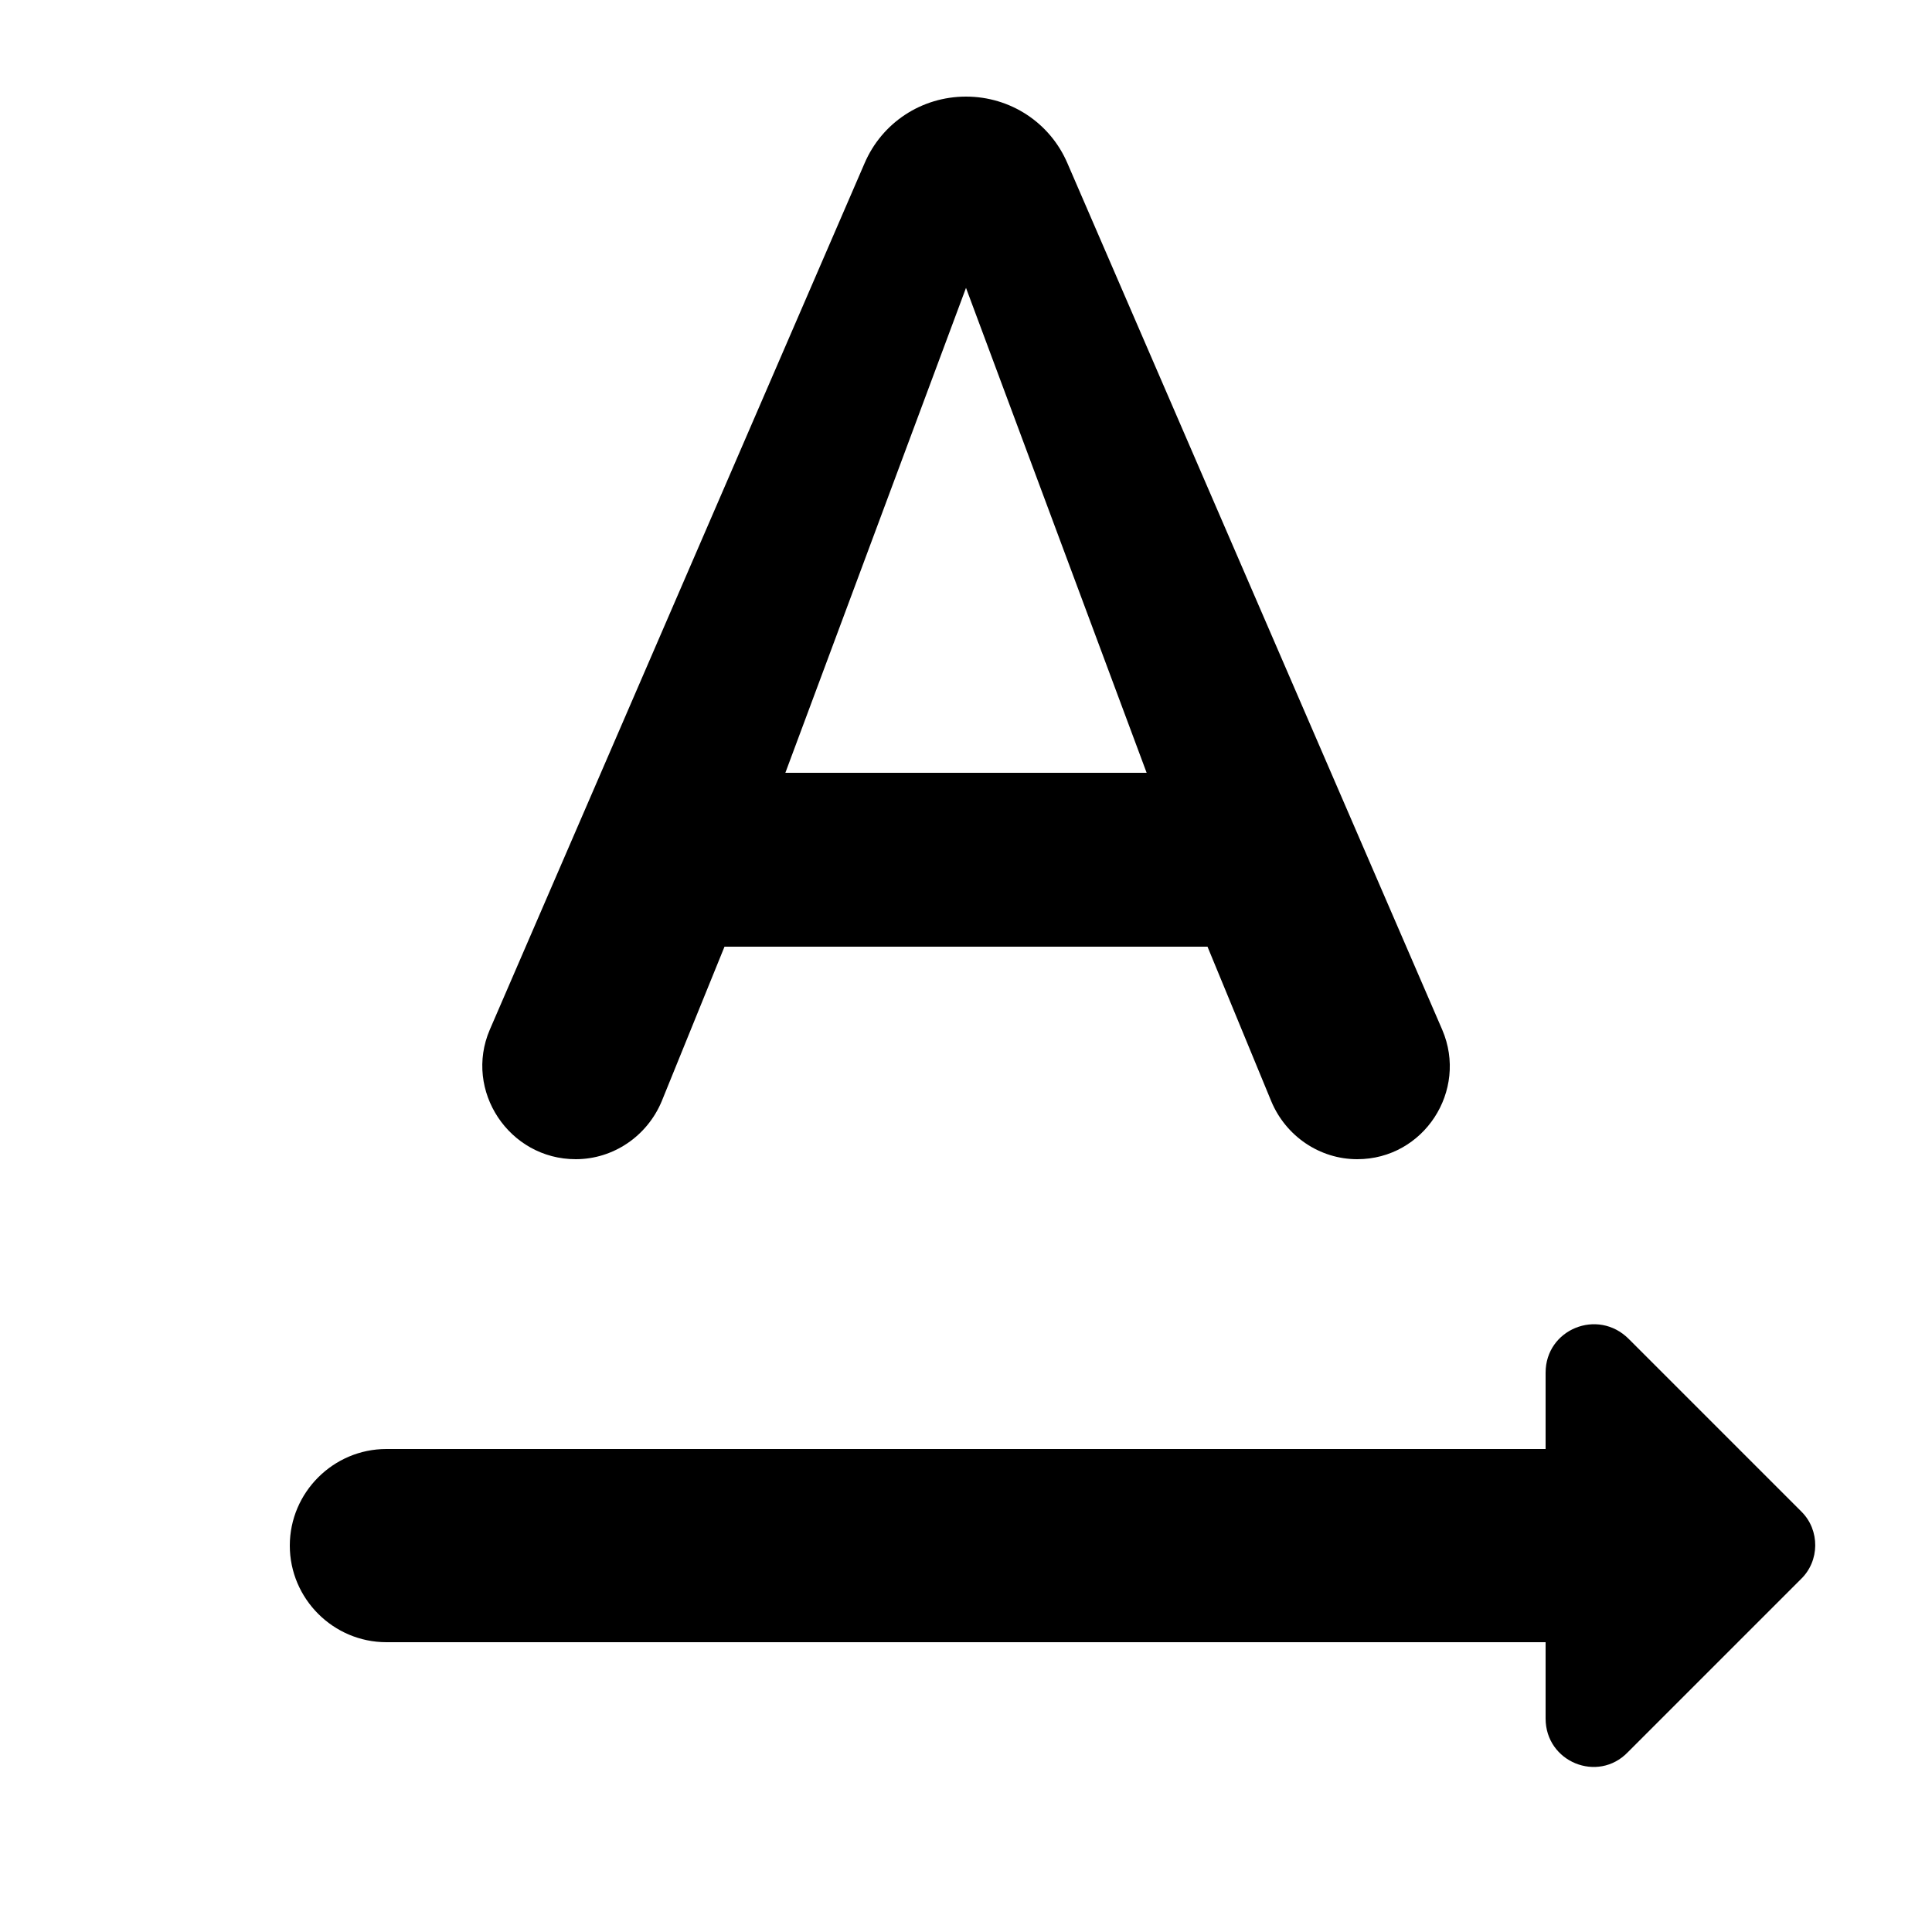 <svg xmlns="http://www.w3.org/2000/svg" viewBox="2 2 20 20"><path d="M0 0h24v24H0V0z" fill="none"/><path d="M20.65 17.65l-1.79-1.79c-.32-.32-.86-.1-.86.35V17H6c-.55 0-1 .45-1 1s.45 1 1 1h12v.79c0 .45.54.67.85.35l1.79-1.79c.2-.19.2-.51.01-.7zM9.5 11.8h5l.66 1.6c.15.36.5.6.89.6.69 0 1.15-.71.88-1.34l-3.88-8.97C12.87 3.27 12.46 3 12 3c-.46 0-.87.27-1.05.69l-3.88 8.97c-.27.63.2 1.34.89 1.34.39 0 .74-.24.89-.6l.65-1.6zM12 4.98L13.87 10h-3.74L12 4.98z"/></svg>